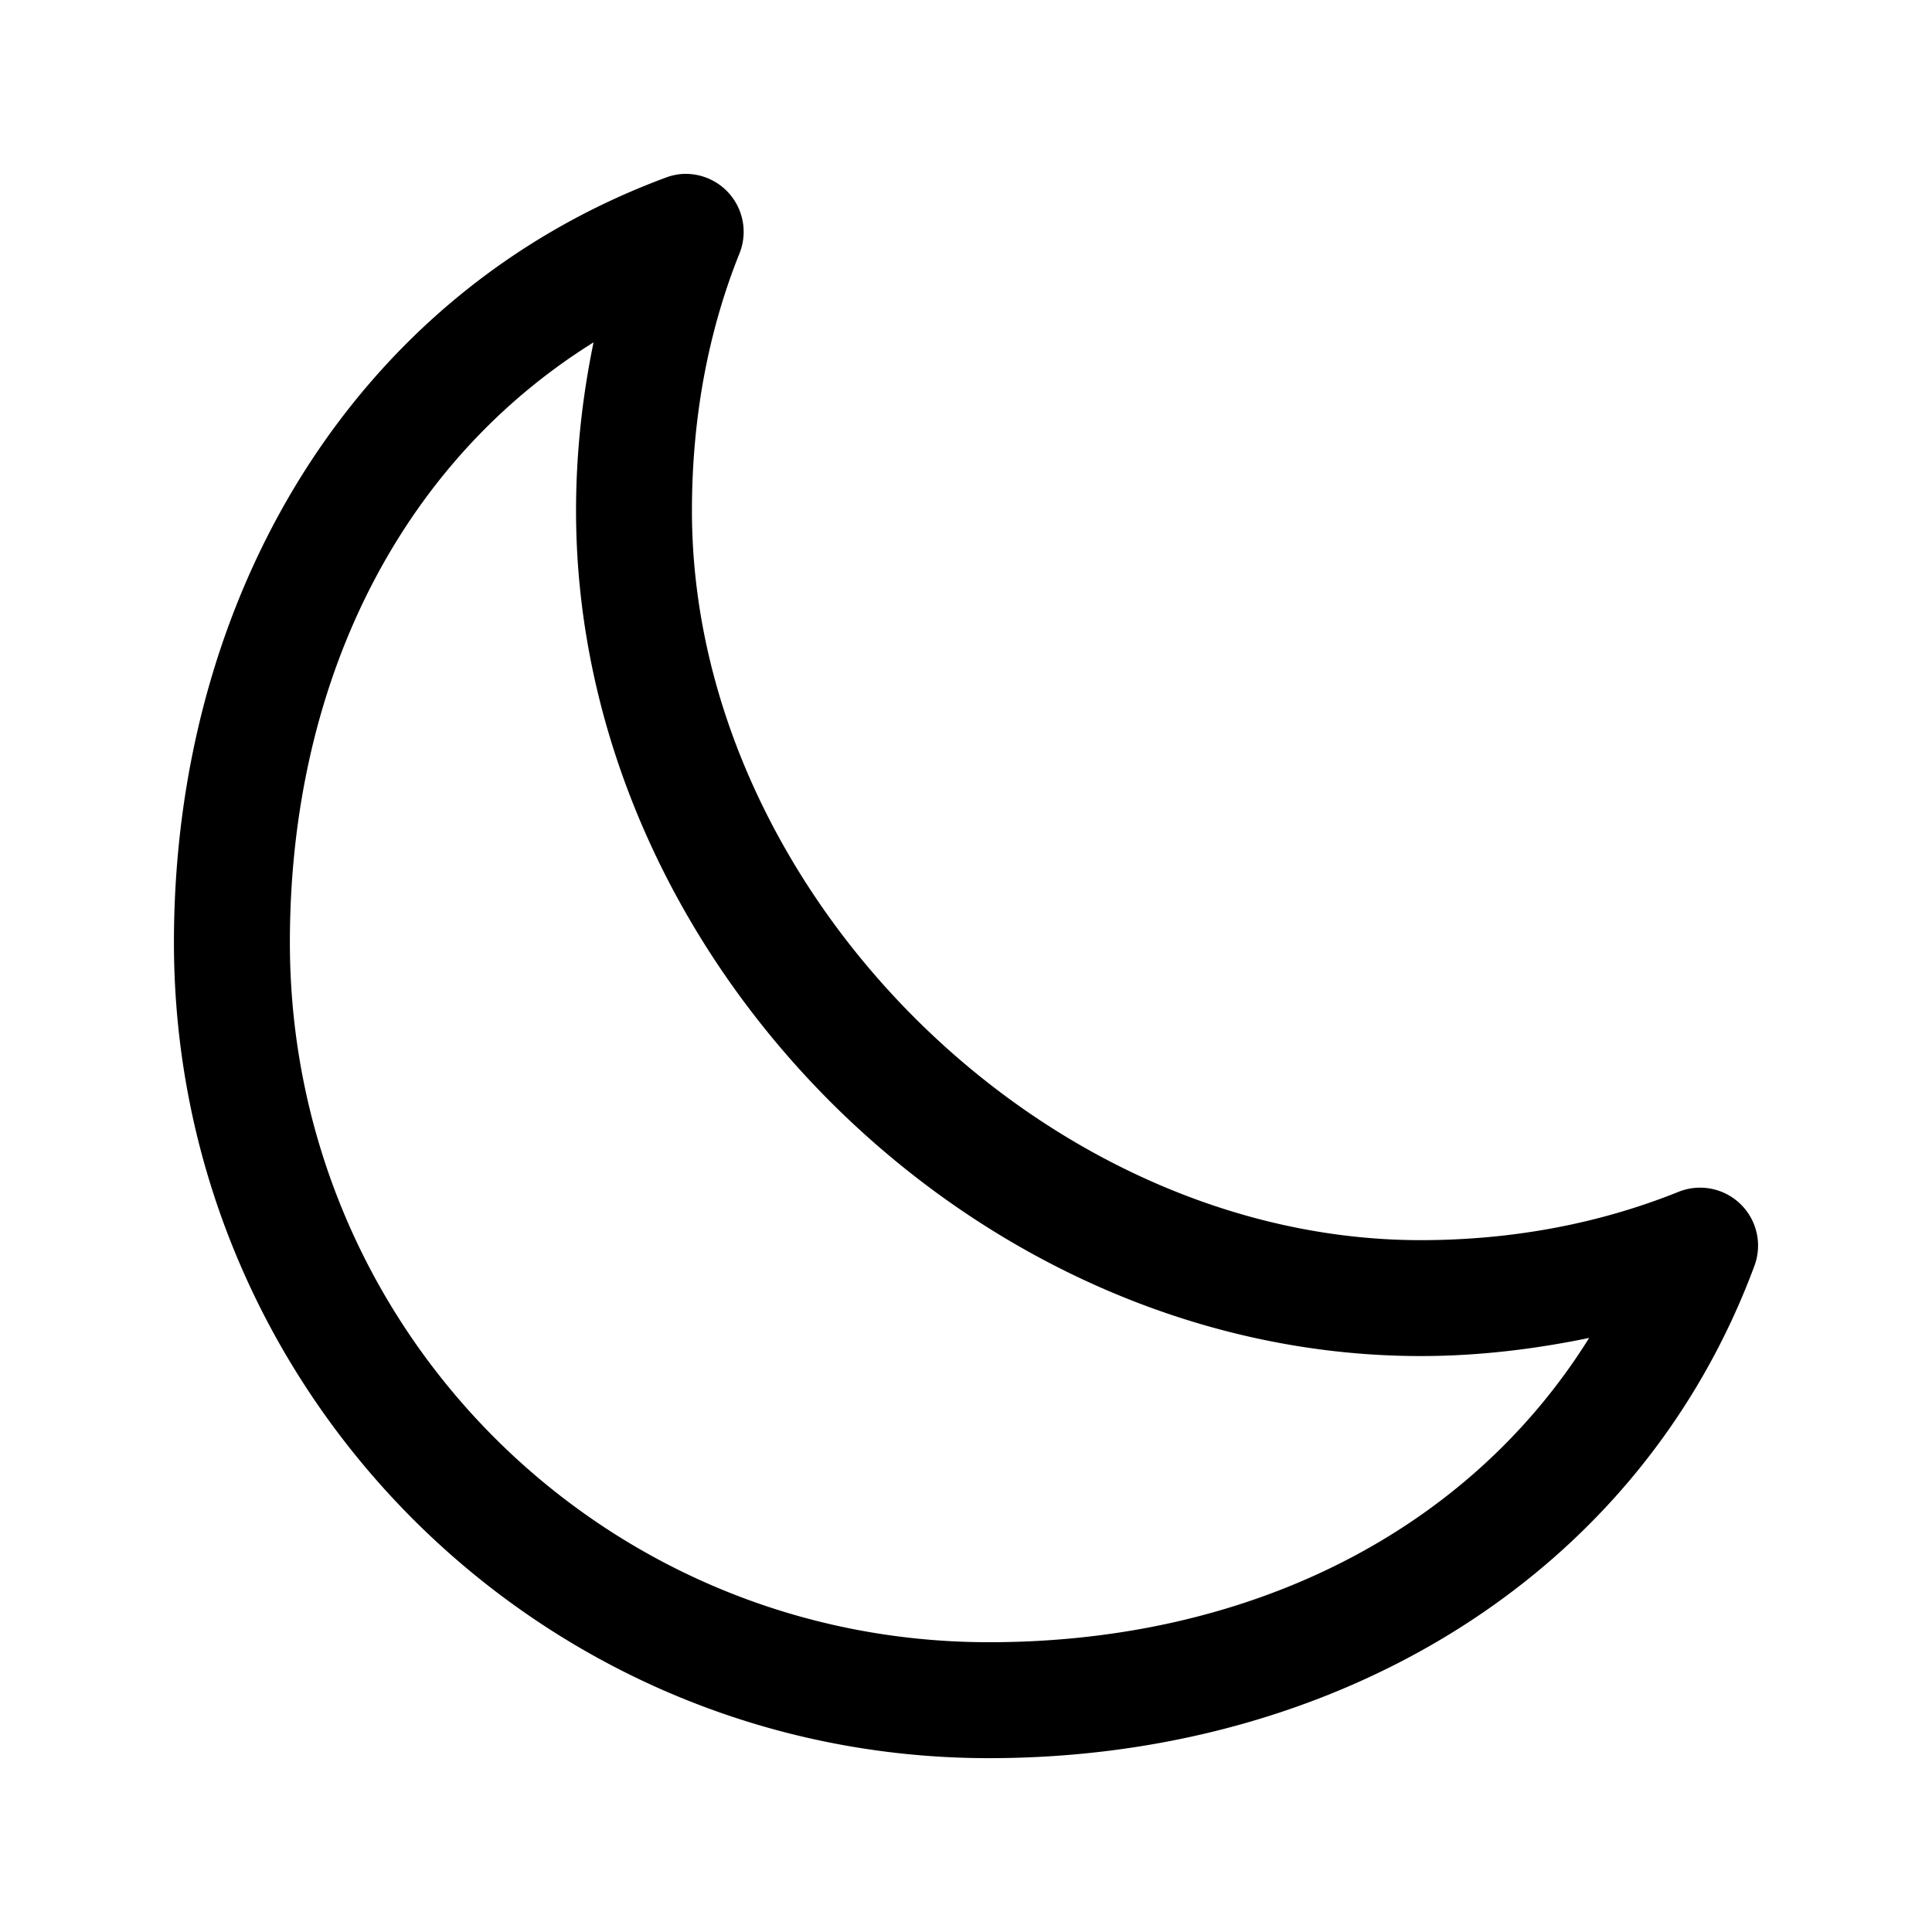 <svg height='100px' width='100px'  fill="#000000" xmlns:dc="http://purl.org/dc/elements/1.1/" xmlns:cc="http://creativecommons.org/ns#" xmlns:rdf="http://www.w3.org/1999/02/22-rdf-syntax-ns#" xmlns:svg="http://www.w3.org/2000/svg" xmlns="http://www.w3.org/2000/svg" xmlns:sodipodi="http://sodipodi.sourceforge.net/DTD/sodipodi-0.dtd" xmlns:inkscape="http://www.inkscape.org/namespaces/inkscape" version="1.1" x="0px" y="0px" viewBox="0 0 100 100"><g transform="translate(0,-952.362)"><path style="text-indent:0;text-transform:none;direction:ltr;block-progression:tb;baseline-shift:baseline;color:#000000;enable-background:accumulate;" d="m 35.378,961.363 a 3,3 0 0 0 -0.906,0.188 c -16.176,5.995 -25.469,21.711 -25.469,39.594 0,23.277 18.91,42.219 42.187,42.219 17.883,0 33.63,-9.324 39.625,-25.5 a 3,3 0 0 0 -3.937,-3.812 c -4.094,1.646 -8.595,2.5 -13.344,2.5 -19.597,0 -37.719,-18.153 -37.719,-37.75 0,-4.749 0.823,-9.25 2.469,-13.344 a 3,3 0 0 0 -2.906,-4.094 z m -4.656,8.719 c -0.582,2.824 -0.906,5.736 -0.906,8.719 0,23.211 20.508,43.75 43.719,43.75 2.982,0 5.895,-0.355 8.719,-0.938 -6.266,10.049 -17.643,15.75 -31.063,15.75 -20.034,0 -36.187,-16.184 -36.187,-36.219 0,-13.421 5.668,-24.797 15.719,-31.062 z" fill="#000000" fill-opacity="1" stroke="none" marker="none" visibility="visible" display="inline" overflow="visible"></path></g></svg>